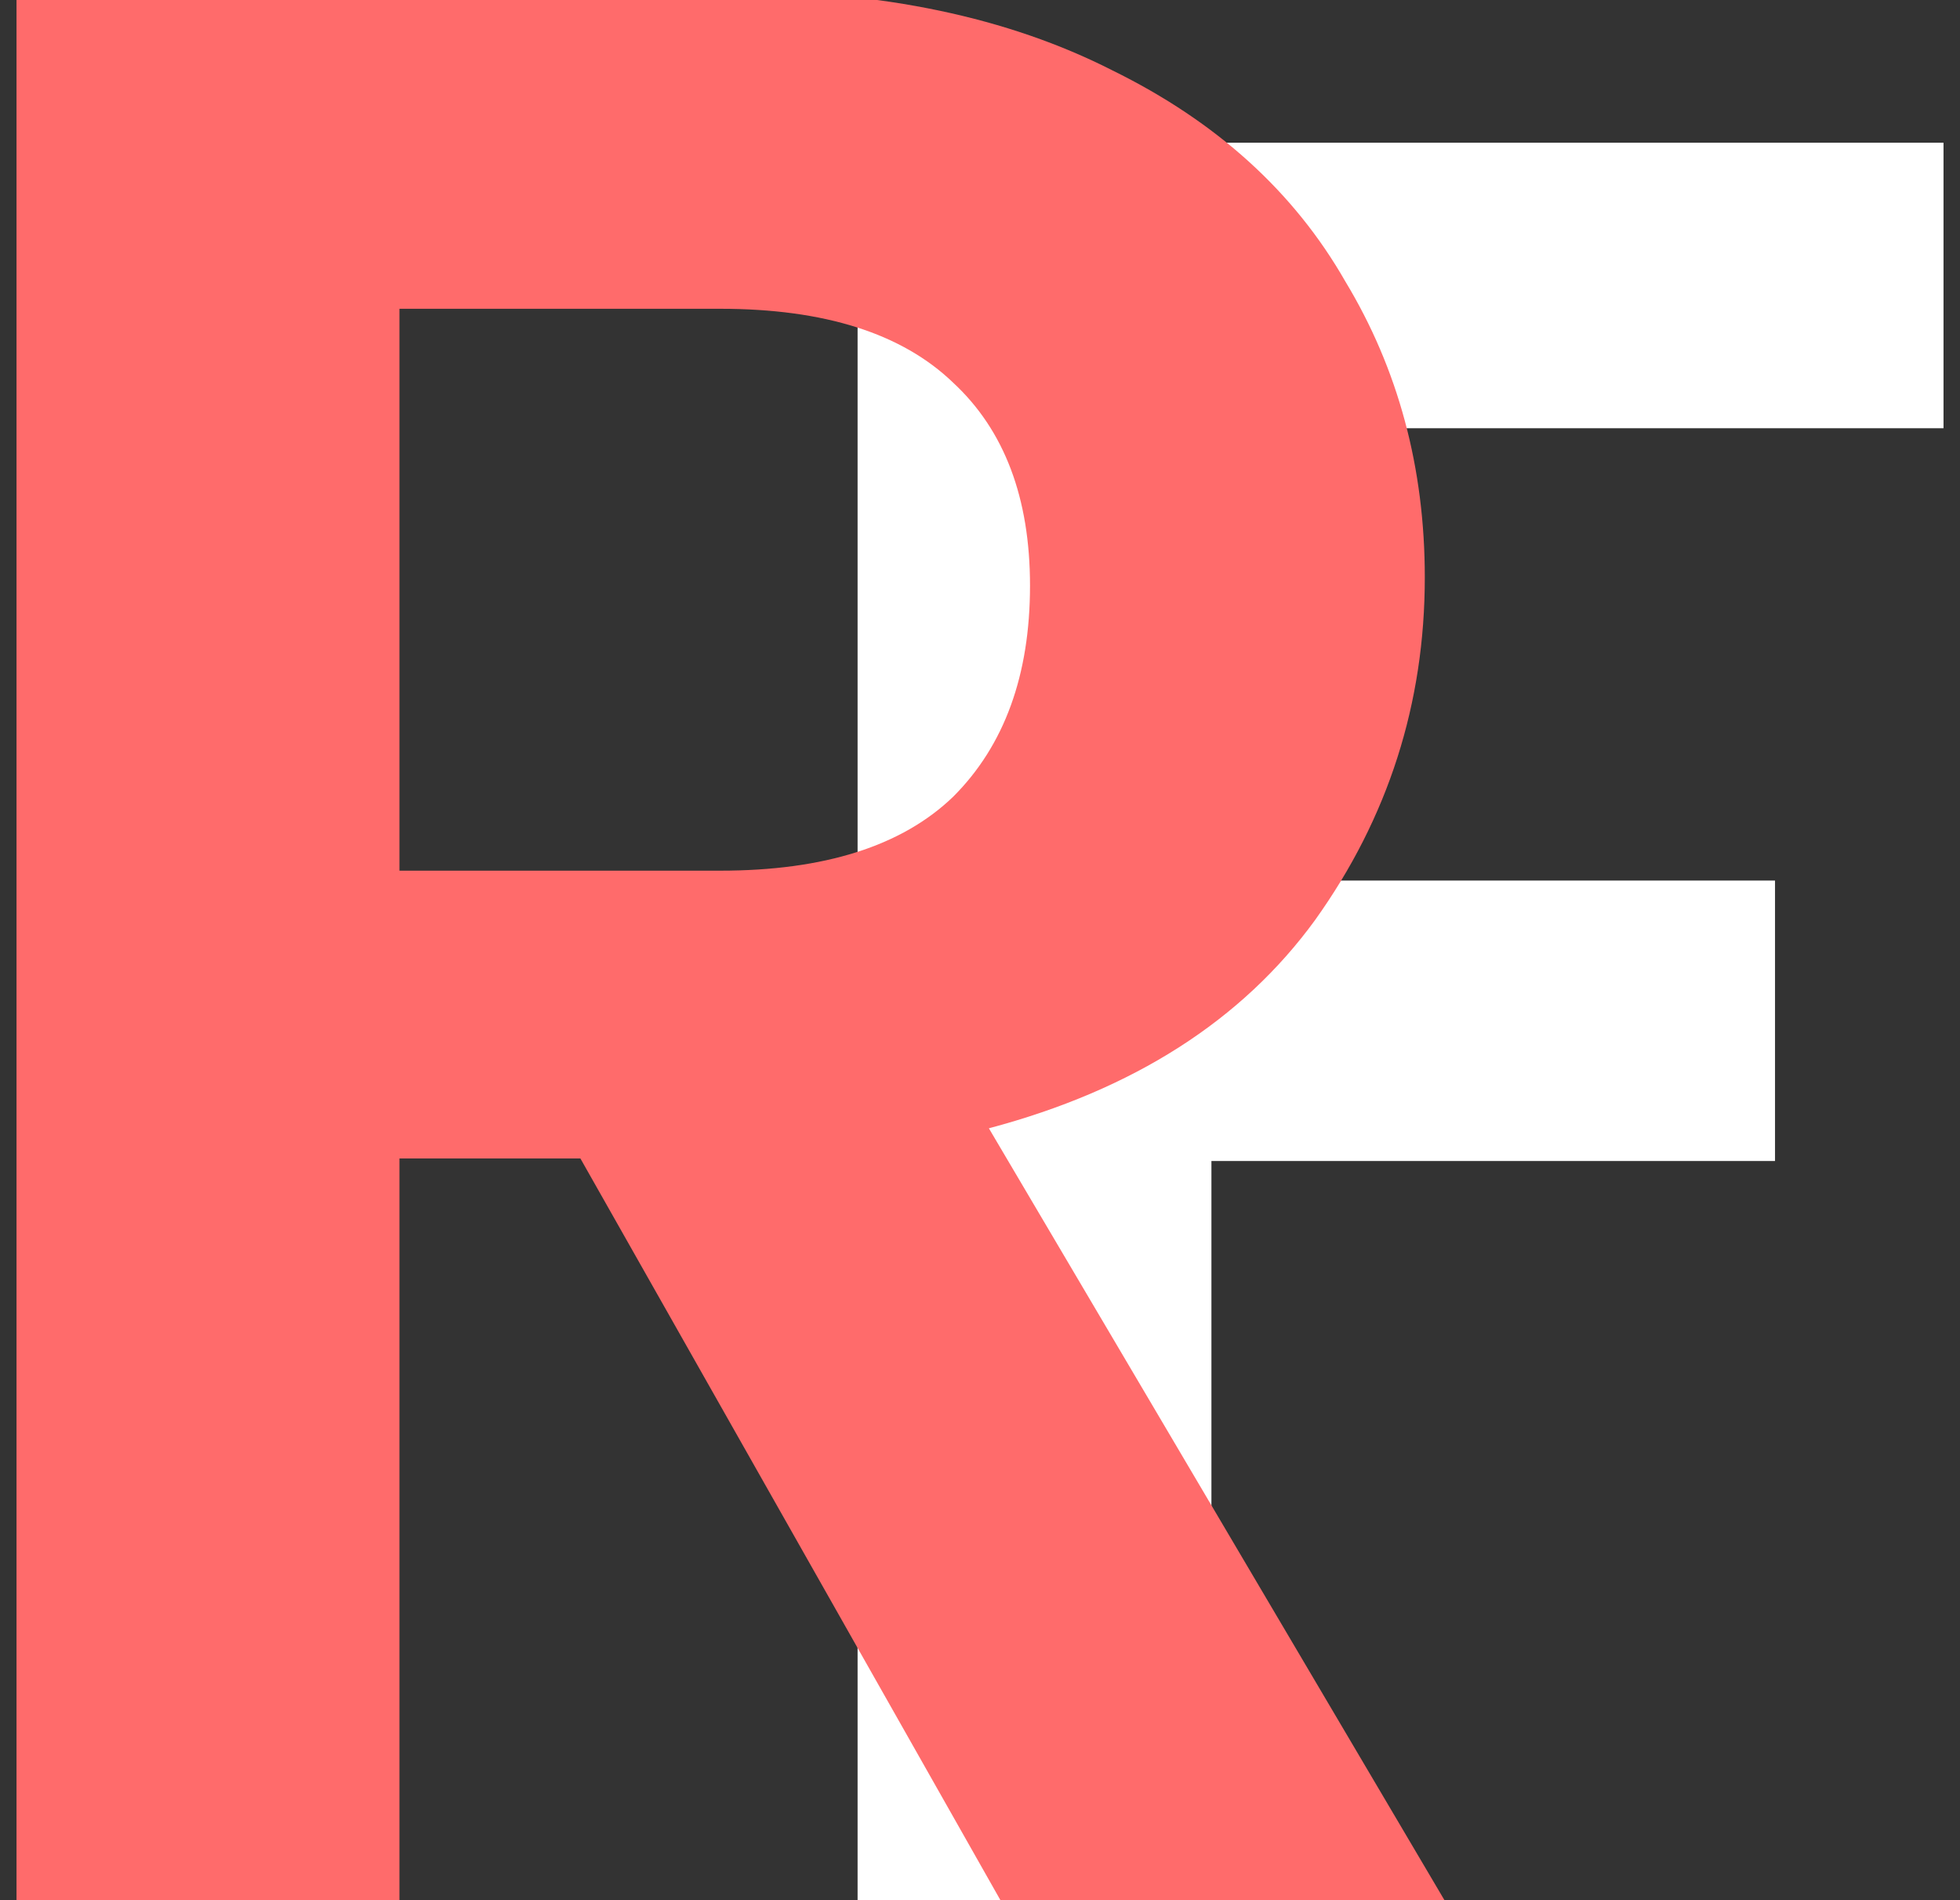 <svg width="66" height="64" viewBox="0 0 66 64" fill="none" xmlns="http://www.w3.org/2000/svg">
<rect x="0" y="0" width="66" height="64" fill="#333333" stroke="none"/>
<g clip-path="url(#clip0_2_76)">
<path d="M65.558 4.807V14.424H40.793V29.657H59.771V39.104H40.793V64.21H28.878V4.807H65.558Z" fill="white"/>
<path d="M33.761 64.128L19.544 39.018H13.451V64.128H0.527V-0.309H24.714C29.699 -0.309 33.946 0.583 37.453 2.368C40.962 4.091 43.577 6.461 45.3 9.476C47.085 12.431 47.978 15.754 47.978 19.447C47.978 23.693 46.747 27.54 44.285 30.986C41.823 34.371 38.161 36.71 33.299 38.002L48.716 64.128H33.761ZM13.451 29.325H24.252C27.76 29.325 30.376 28.494 32.099 26.832C33.822 25.109 34.684 22.739 34.684 19.724C34.684 16.77 33.822 14.492 32.099 12.892C30.376 11.23 27.76 10.4 24.252 10.4H13.451V29.325Z" fill="#FF6B6B"/>
</g>
<defs>
<clipPath id="clip0_2_76">
<rect width="64.889" height="64" fill="white" transform="translate(0.556)"/>
</clipPath>
</defs>
</svg>
